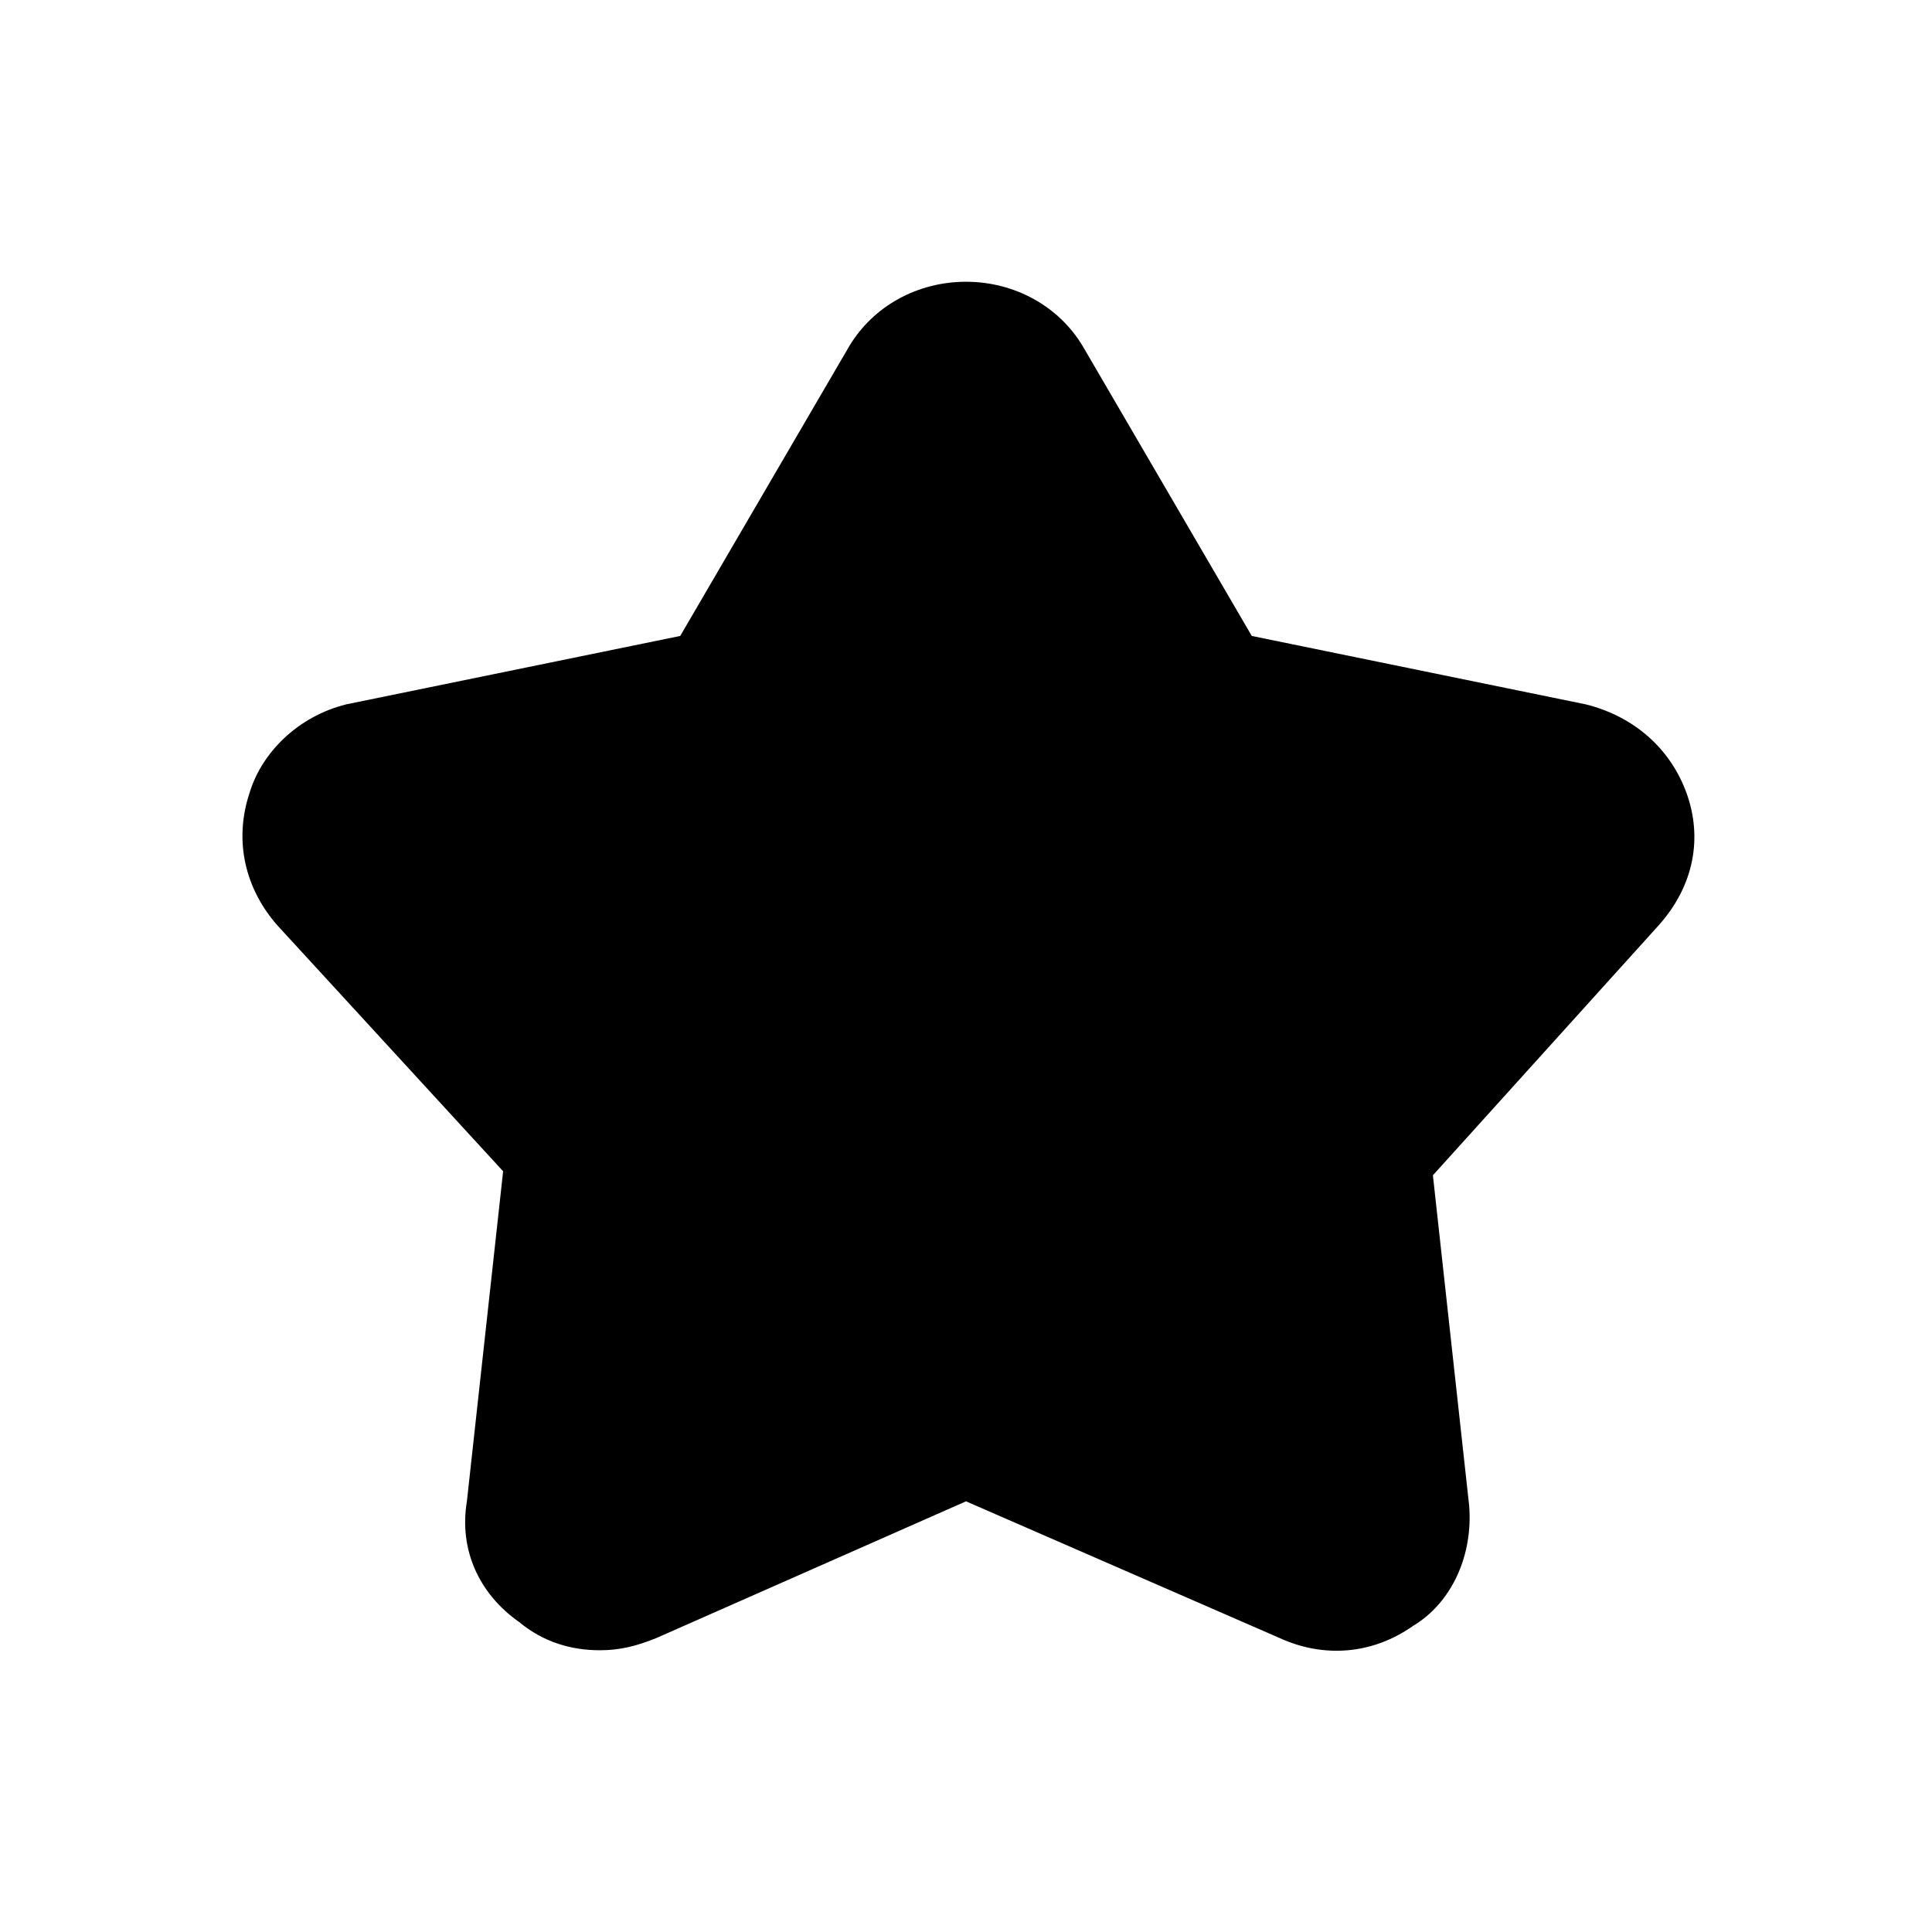 <?xml version="1.0" encoding="utf-8"?>
<!-- Generator: Adobe Illustrator 21.0.0, SVG Export Plug-In . SVG Version: 6.00 Build 0)  -->
<svg version="1.1" id="线形" xmlns="http://www.w3.org/2000/svg" xmlns:xlink="http://www.w3.org/1999/xlink" x="0px" y="0px"
	 viewBox="0 0 48 48" style="enable-background:new 0 0 48 48;" xml:space="preserve">
<style type="text/css">
	.st0{fill:none;}
	.st1{fill-rule:evenodd;clip-rule:evenodd;}
</style>
<g>
	<path d="M14.9,41c-0.7,0-1.4-0.2-2-0.7c-1-0.7-1.5-1.8-1.3-3l0.9-8.2L6.9,23c-0.8-0.9-1.1-2.1-0.7-3.3c0.3-1,1.2-1.9,2.4-2.2
		l8.3-1.7l4.2-7.2C21.7,7.6,22.8,7,24,7c1.2,0,2.3,0.6,2.9,1.6l4.2,7.2l8.3,1.7c1.2,0.3,2.1,1.1,2.5,2.2c0.4,1.1,0.2,2.3-0.7,3.3
		l0,0l-5.6,6.2l0.9,8.2c0.1,1.2-0.4,2.4-1.4,3c-1,0.7-2.2,0.8-3.3,0.3L24,37.3l-7.7,3.4C15.8,40.9,15.4,41,14.9,41z"/>
	<rect class="st0" width="48" height="48"/>
</g>
</svg>

